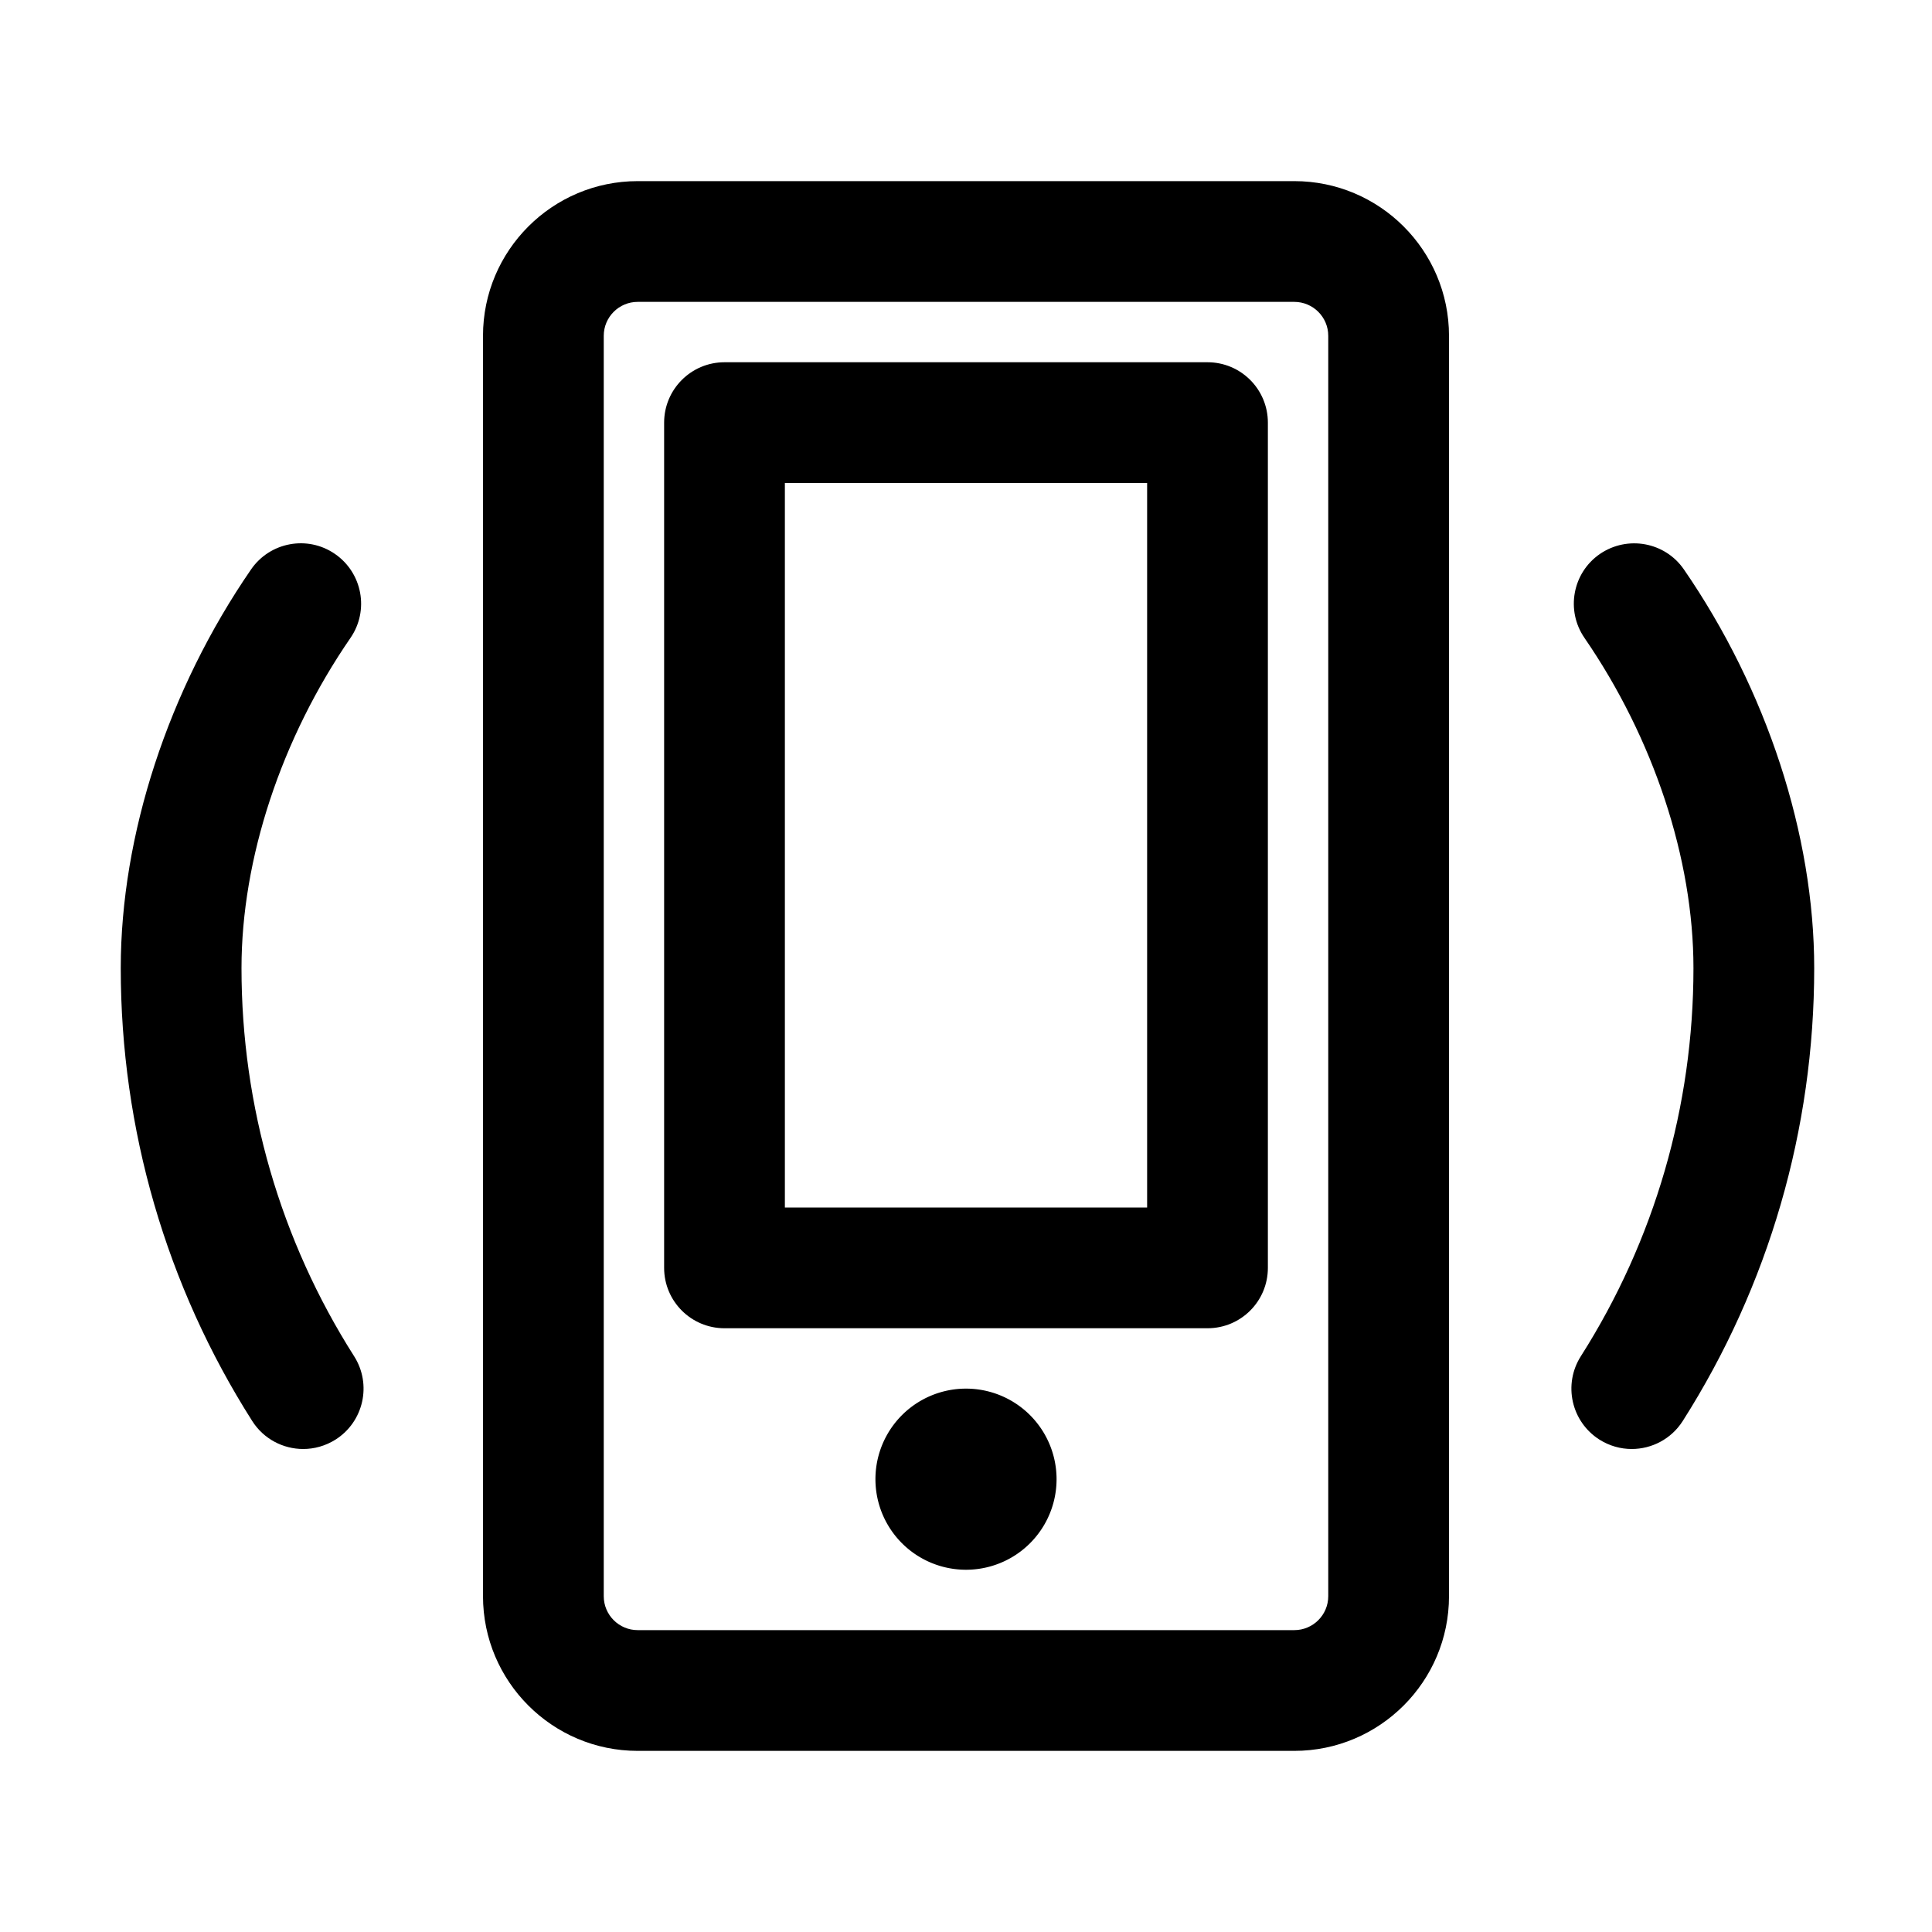 <svg t="1635864360539" class="icon" viewBox="0 0 1024 1024" version="1.1" xmlns="http://www.w3.org/2000/svg" p-id="2557" width="200" height="200"><path d="M686.016 96 337.984 96C292.768 96 256 132.768 256 177.984l0 668C256 891.232 292.768 928 337.984 928l348 0C731.232 928 768 891.232 768 846.016L768 177.984C768 132.768 731.232 96 686.016 96zM704 846.016C704 855.936 695.936 864 686.016 864L337.984 864C328.064 864 320 855.936 320 846.016L320 177.984C320 168.064 328.064 160 337.984 160l348 0C695.936 160 704 168.064 704 177.984L704 846.016z" p-id="2558"></path><path d="M512 784m-48 0a1.5 1.5 0 1 0 96 0 1.5 1.5 0 1 0-96 0Z" p-id="2559"></path><path d="M128 513.12c0-57.92 21.056-121.696 57.76-175.008 10.016-14.56 6.336-34.464-8.224-44.512C162.976 283.552 143.04 287.296 133.056 301.824 89.184 365.568 64 442.592 64 513.12c0 85.376 24.096 168.384 69.696 240.064C139.776 762.752 150.144 768 160.704 768c5.888 0 11.808-1.632 17.152-4.992 14.912-9.504 19.328-29.248 9.824-44.192C148.64 657.44 128 586.304 128 513.12z" p-id="2560"></path><path d="M892.512 301.824c-9.984-14.528-29.856-18.208-44.512-8.224-14.56 10.016-18.208 29.952-8.192 44.512 36.672 53.344 57.76 117.12 57.76 175.008 0 73.184-20.64 144.32-59.68 205.696-9.504 14.944-5.088 34.688 9.824 44.192C853.024 766.368 858.976 768 864.832 768c10.592 0 20.928-5.248 27.04-14.816 45.6-71.68 69.696-154.688 69.696-240.064C961.568 442.592 936.416 365.568 892.512 301.824z" p-id="2561"></path><path d="M640 192l-256 0c-17.664 0-32 14.336-32 32l0 448c0 17.696 14.336 32 32 32l256 0c17.696 0 32-14.304 32-32L672 224C672 206.336 657.696 192 640 192zM608 640l-192 0L416 256l192 0L608 640z" p-id="2562"></path></svg>